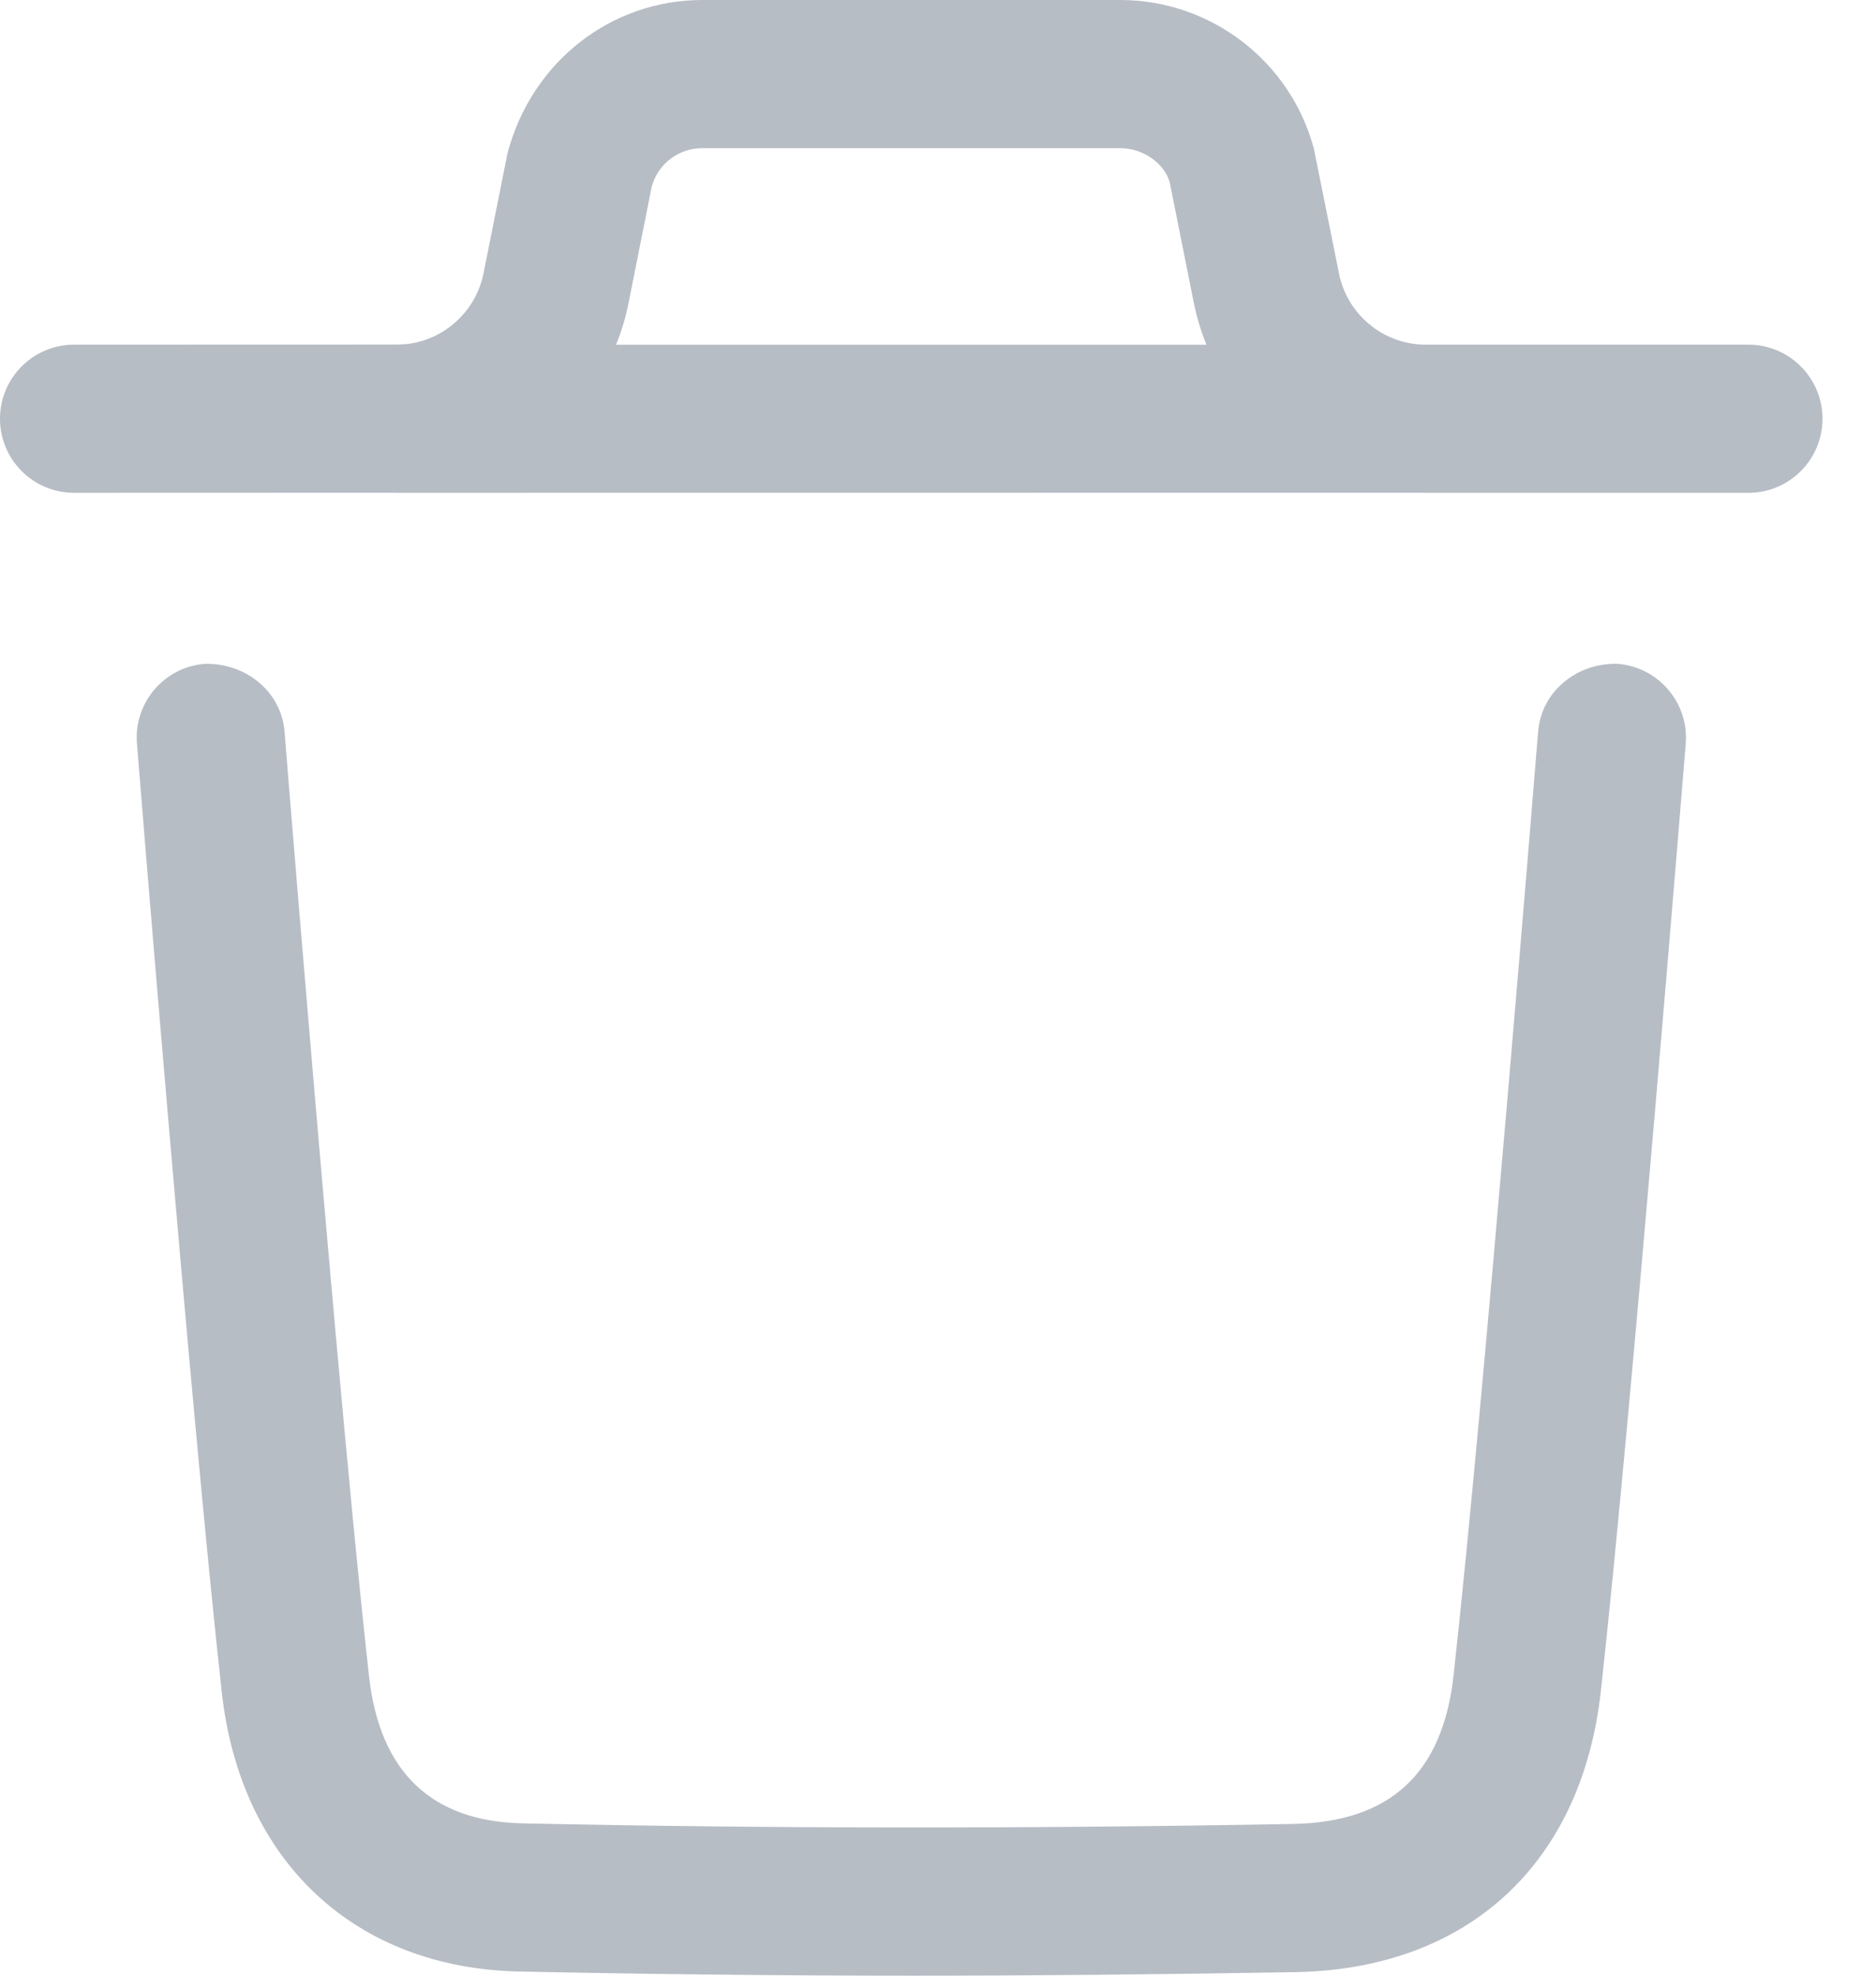 <svg width="19" height="20" viewBox="0 0 19 20" fill="none" xmlns="http://www.w3.org/2000/svg">
<path fill-rule="evenodd" clip-rule="evenodd" d="M16.385 6.72C16.798 6.754 17.106 7.115 17.073 7.528C17.067 7.596 16.525 14.307 16.213 17.122C16.019 18.869 14.865 19.932 13.123 19.964C11.79 19.987 10.504 20 9.247 20C7.892 20 6.571 19.985 5.264 19.958C3.592 19.925 2.435 18.841 2.246 17.129C1.931 14.289 1.392 7.595 1.387 7.528C1.353 7.115 1.661 6.753 2.074 6.72C2.481 6.709 2.849 6.995 2.882 7.407C2.885 7.45 3.105 10.184 3.345 12.889L3.393 13.428C3.514 14.773 3.637 16.065 3.737 16.964C3.844 17.937 4.369 18.439 5.295 18.458C7.795 18.511 10.346 18.514 13.096 18.464C14.08 18.445 14.612 17.953 14.722 16.957C15.032 14.163 15.572 7.475 15.578 7.407C15.611 6.995 15.976 6.707 16.385 6.72ZM11.345 0C12.263 0 13.07 0.619 13.307 1.506L13.561 2.767C13.643 3.181 14.006 3.483 14.426 3.489L17.708 3.489C18.122 3.489 18.458 3.825 18.458 4.239C18.458 4.653 18.122 4.989 17.708 4.989L14.456 4.989C14.45 4.989 14.445 4.989 14.44 4.989L14.416 4.988L4.042 4.989C4.034 4.989 4.025 4.989 4.017 4.989L4.002 4.988L0.75 4.989C0.336 4.989 0 4.653 0 4.239C0 3.825 0.336 3.489 0.75 3.489L4.031 3.488L4.132 3.482C4.508 3.433 4.821 3.147 4.897 2.767L5.14 1.551C5.387 0.619 6.194 0 7.112 0H11.345ZM11.345 1.5H7.112C6.872 1.5 6.661 1.661 6.6 1.892L6.367 3.062C6.338 3.21 6.295 3.353 6.239 3.49H12.219C12.163 3.353 12.12 3.21 12.09 3.062L11.847 1.846C11.796 1.661 11.585 1.5 11.345 1.5Z" fill="#B7BDC5"/>
</svg>
